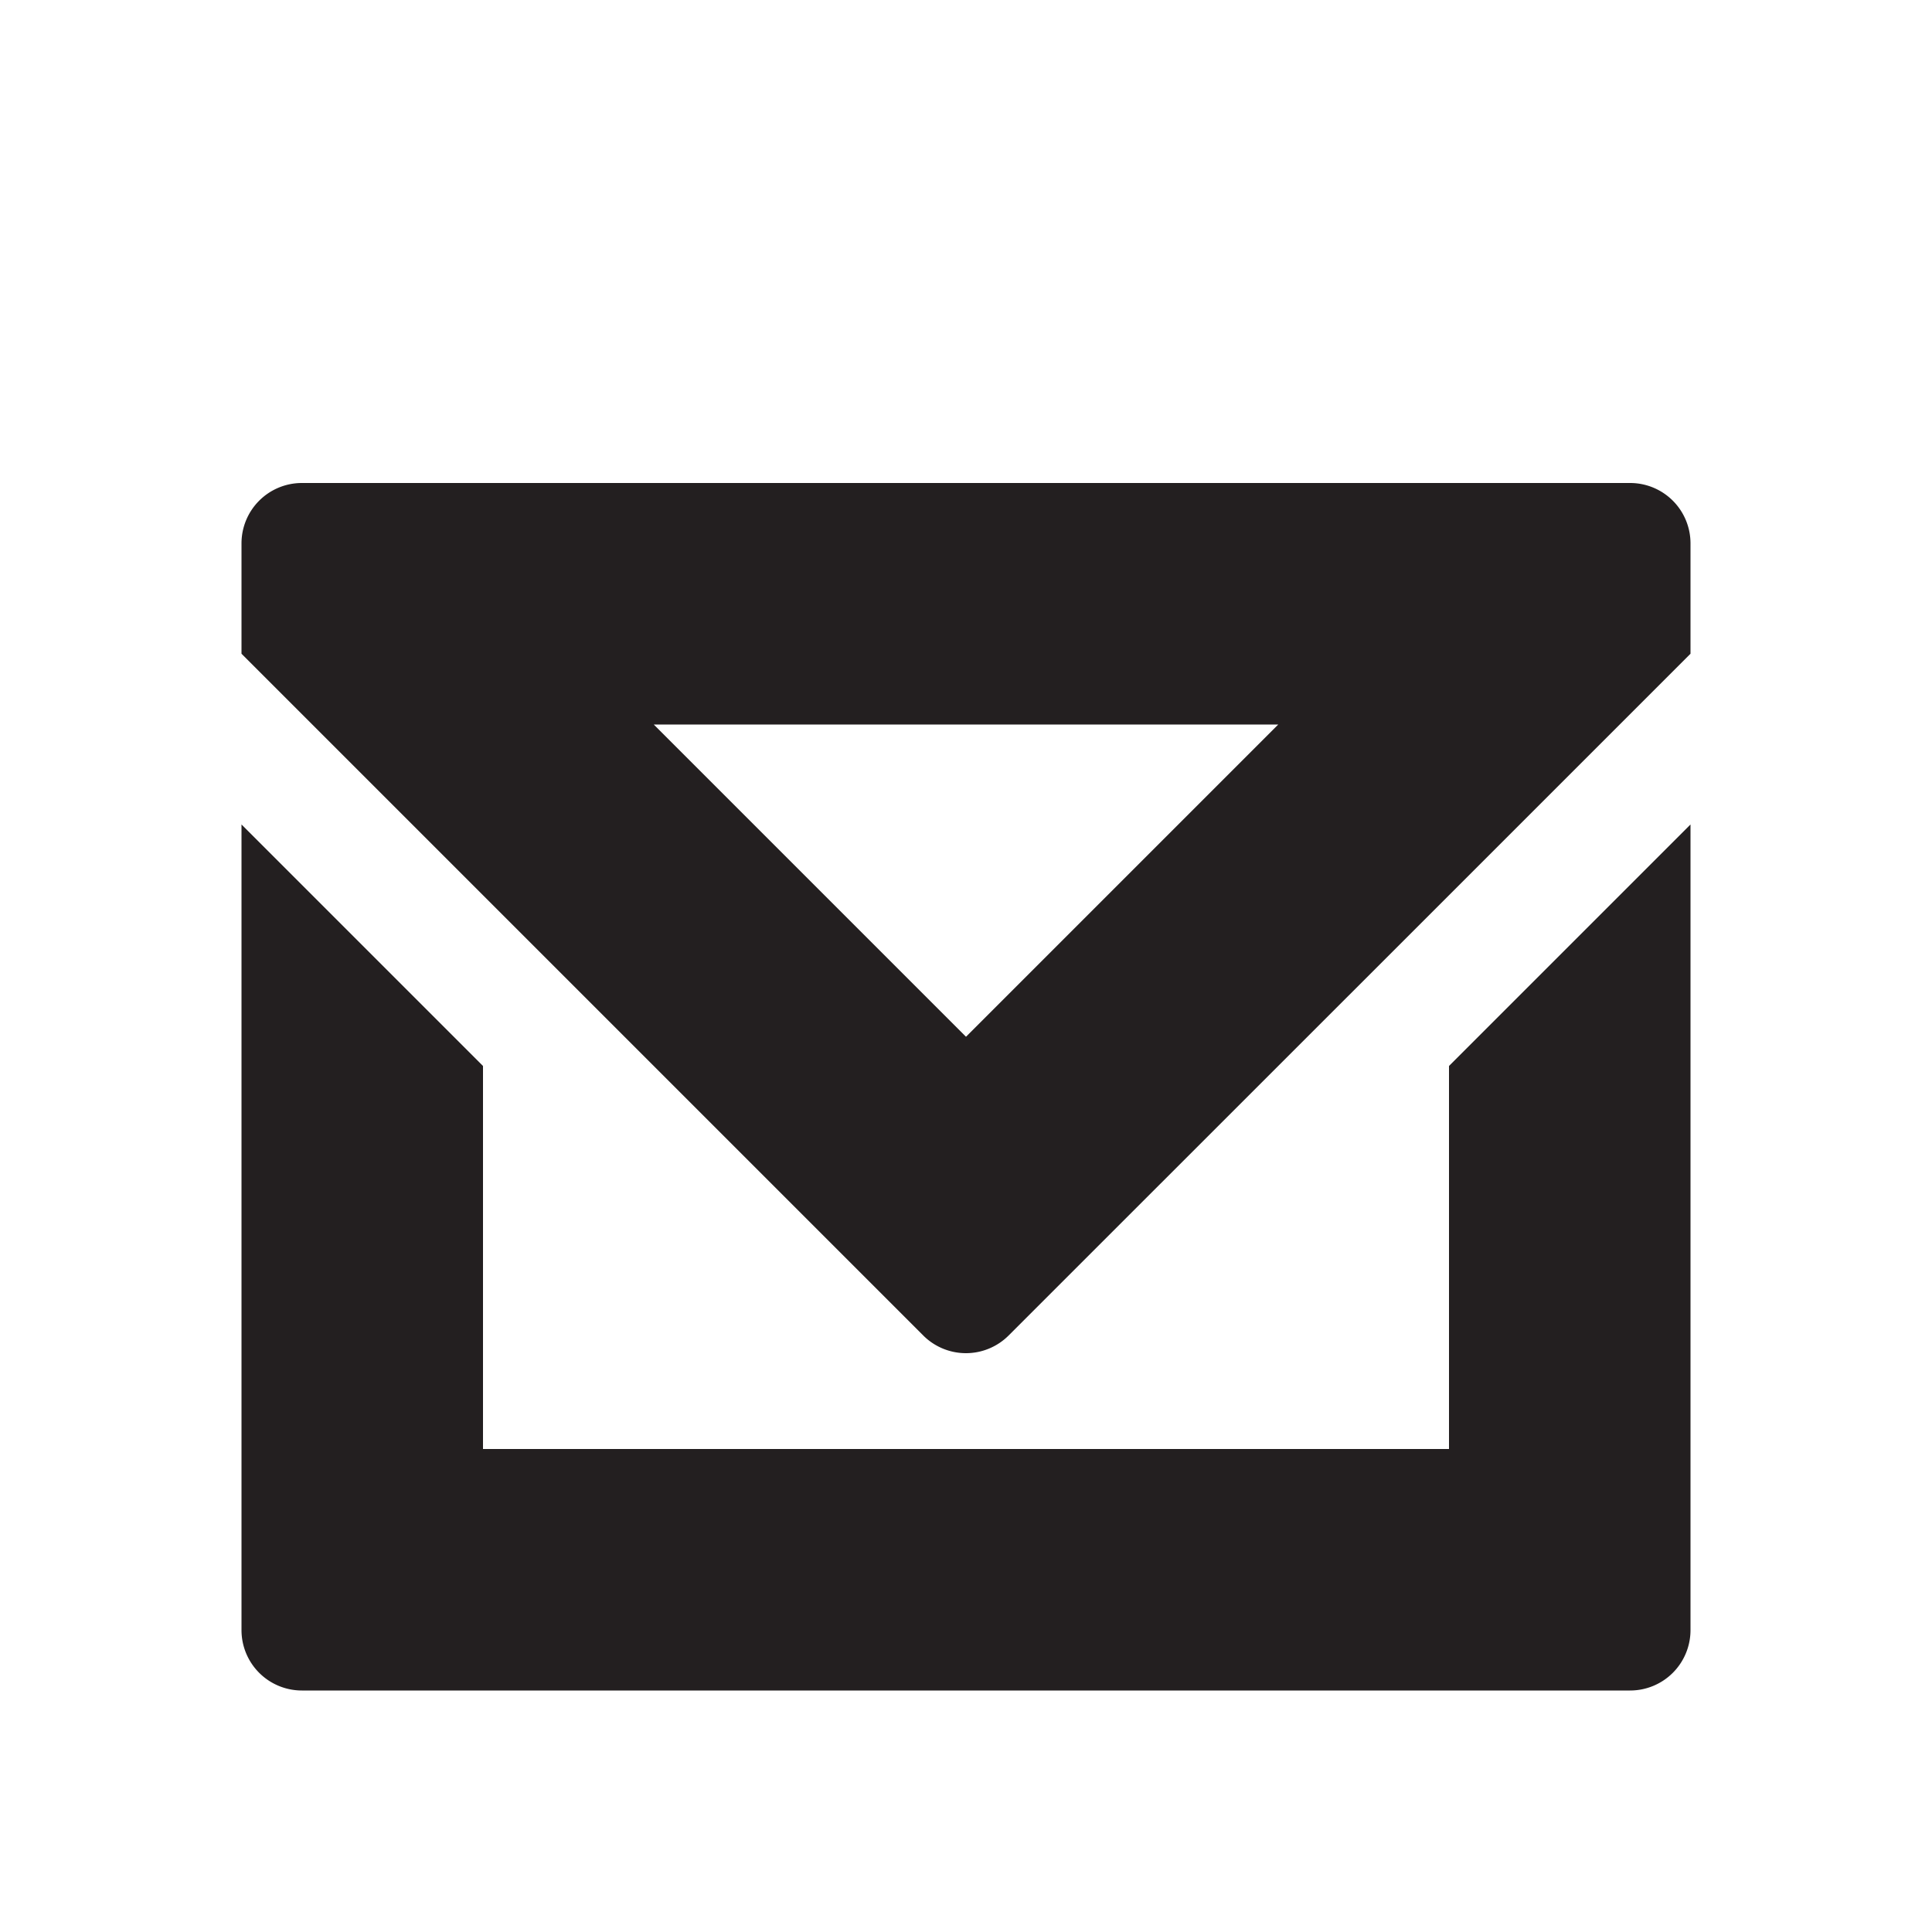 <svg xmlns="http://www.w3.org/2000/svg" width="16" height="16" viewBox="0 0 16 16"><title>finite-icons</title><path d="M13.5,4H2.5a0.5,0.5,0,0,0-.5.5V5.414L2.293,5.707,2.293,5.707l5.353,5.353a0.5,0.5,0,0,0,.707,0L12,7.414l1.707-1.707L14,5.414V4.5A0.5,0.5,0,0,0,13.5,4ZM8,8.586L5.414,6h5.172Z" fill="#231f20"/><path d="M12,12H4V8.828l-2-2V13.5a0.5,0.5,0,0,0,.5.5h11a0.5,0.5,0,0,0,.5-0.5V6.828l-2,2V12Z" fill="#231f20"/></svg>